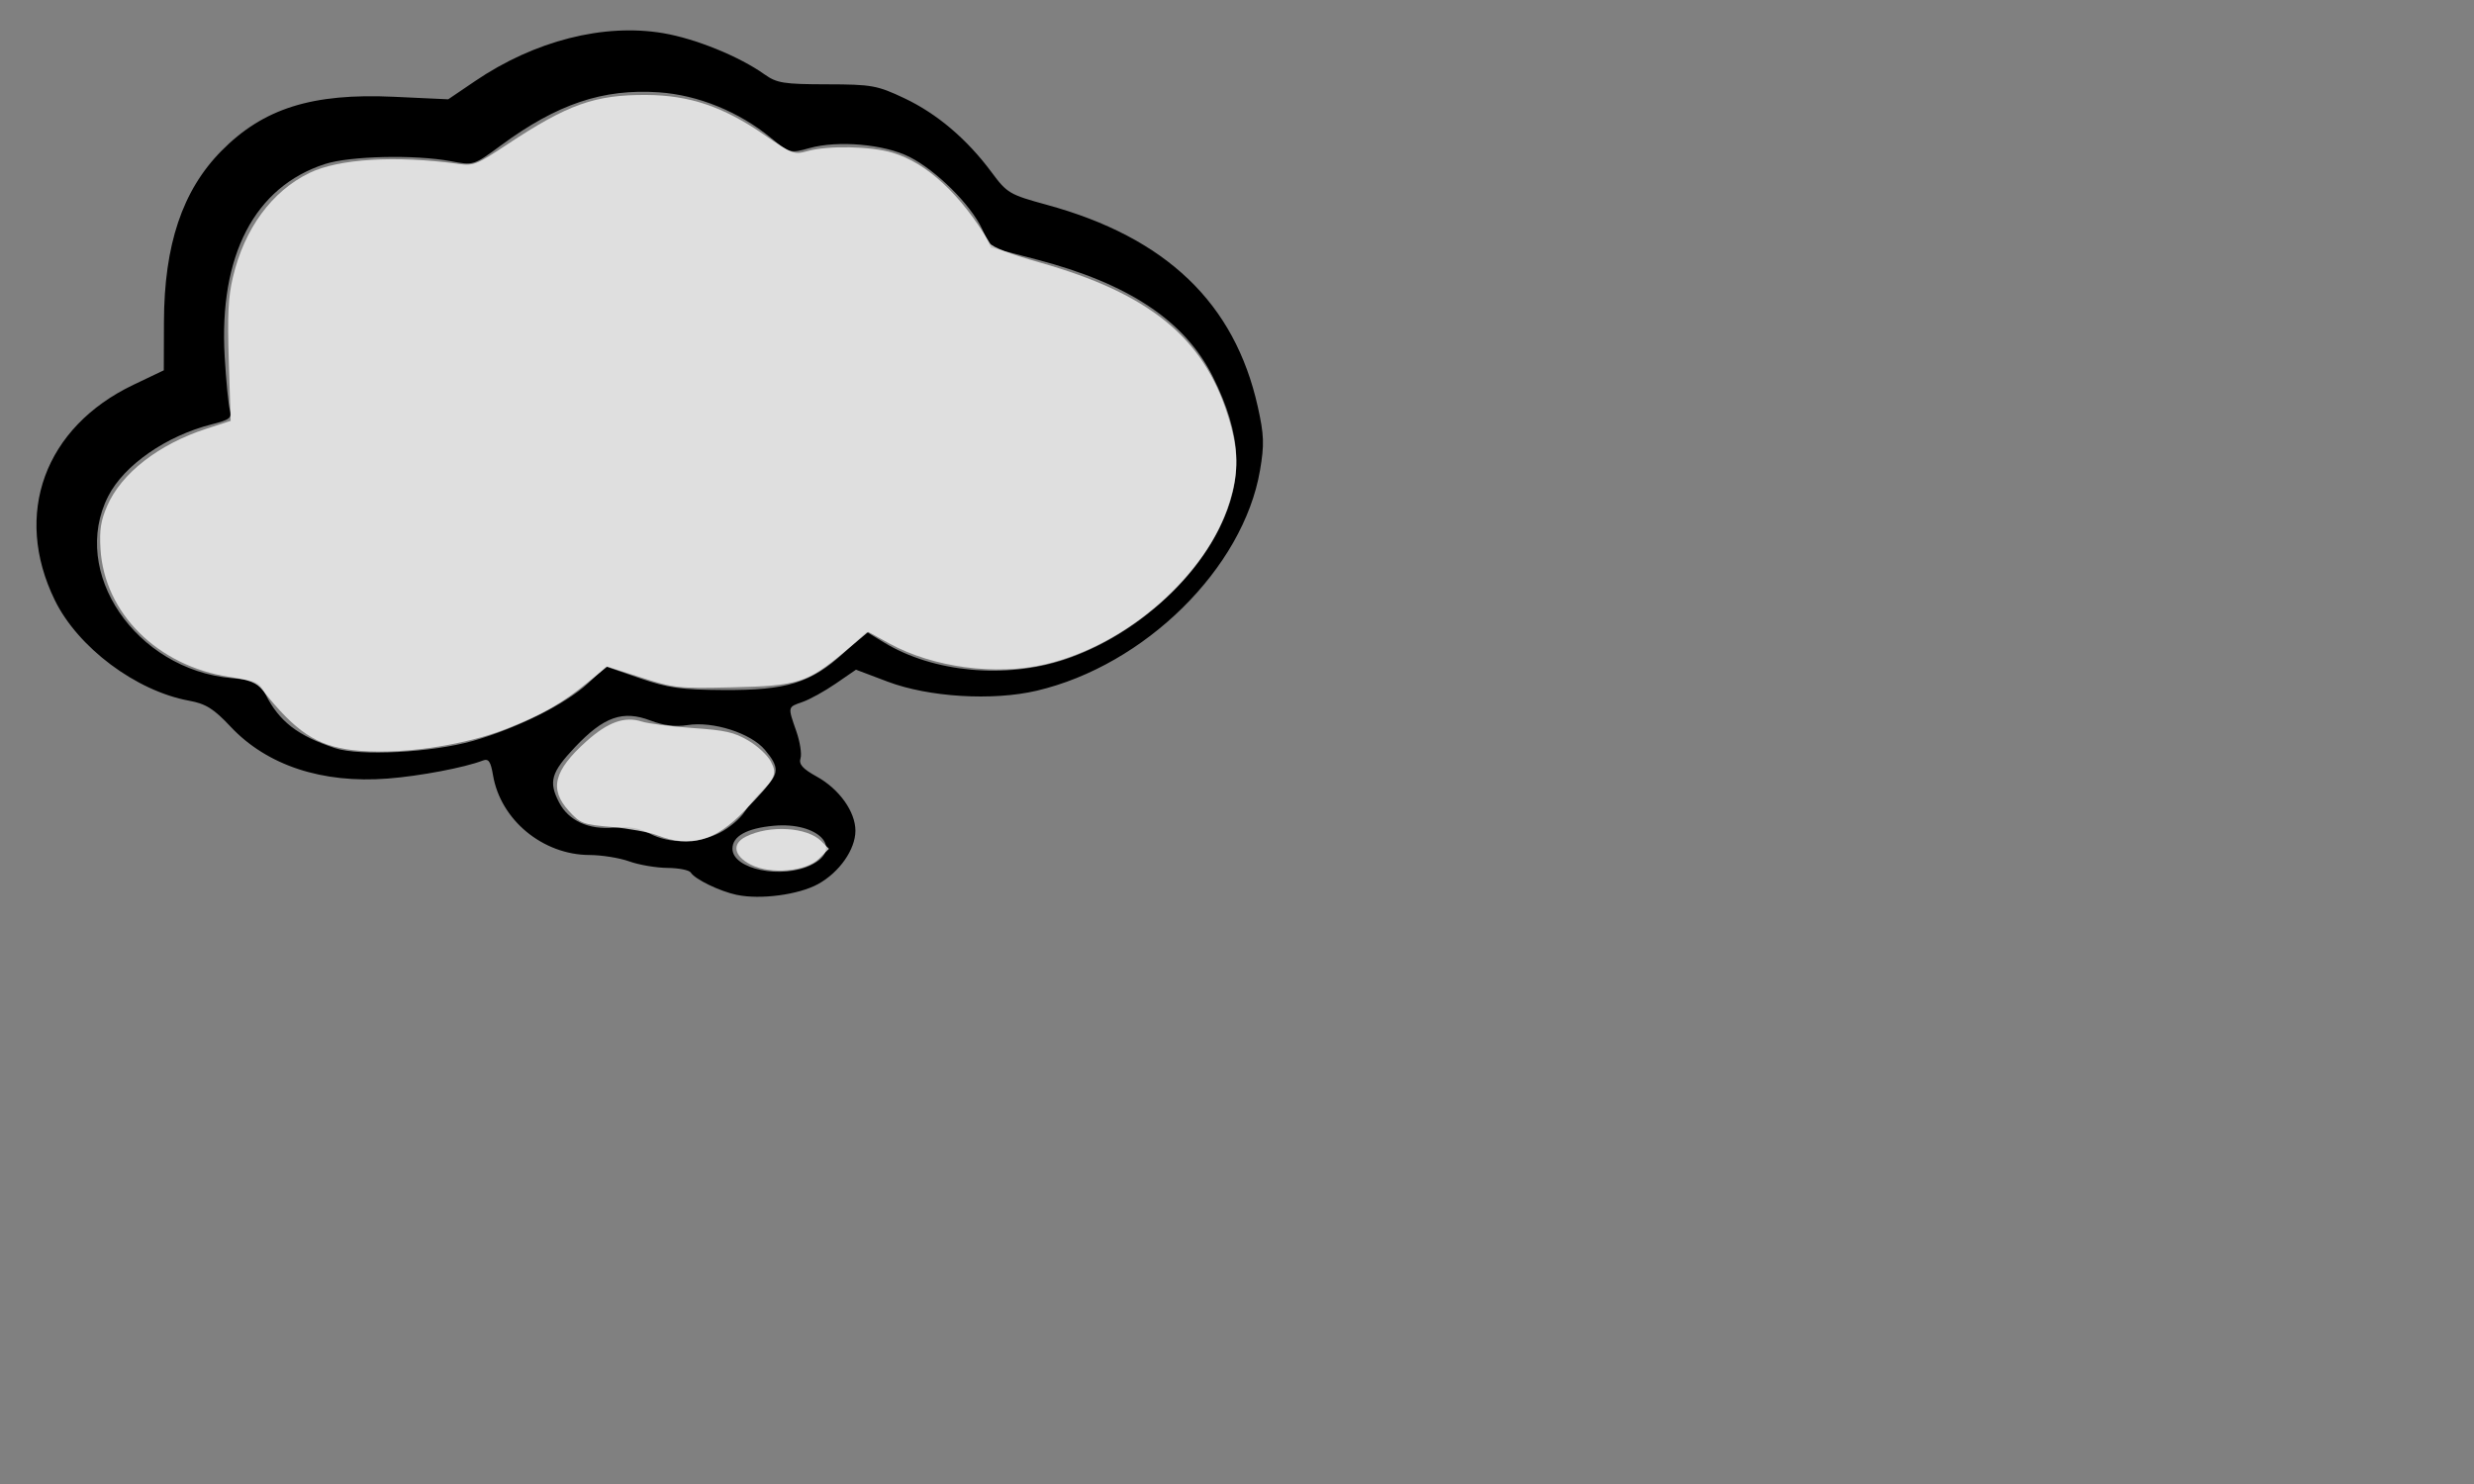 <?xml version="1.0" encoding="UTF-8" standalone="no"?>
<!-- Created with Inkscape (http://www.inkscape.org/) -->

<svg
   xmlns:dc="http://purl.org/dc/elements/1.1/"
   xmlns:cc="http://creativecommons.org/ns#"
   xmlns:rdf="http://www.w3.org/1999/02/22-rdf-syntax-ns#"
   xmlns:svg="http://www.w3.org/2000/svg"
   xmlns="http://www.w3.org/2000/svg"
   xmlns:sodipodi="http://sodipodi.sourceforge.net/DTD/sodipodi-0.dtd"
   xmlns:inkscape="http://www.inkscape.org/namespaces/inkscape"
   width="800"
   height="480"
   viewBox="0 0 211.667 127"
   version="1.1"
   id="svg8"
   inkscape:version="0.92.3 (2405546, 2018-03-11)"
   sodipodi:docname="5.svg"
   inkscape:export-filename="/home/akirasan/Documentos/Github_ripolab/Fotomaton/5.png"
   inkscape:export-xdpi="90"
   inkscape:export-ydpi="90">
  <rect x="0" y="0" width="211.667" height="127" fill="#808080" stroke="none"/>
  <sodipodi:namedview
     id="base"
     pagecolor="#ffffff"
     bordercolor="#666666"
     borderopacity="1.0"
     inkscape:pageopacity="0.0"
     inkscape:pageshadow="2"
     inkscape:zoom="1.203125"
     inkscape:cx="346.63241"
     inkscape:cy="285.09777"
     inkscape:document-units="mm"
     inkscape:current-layer="layer1"
     showgrid="false"
     units="px"
     inkscape:snap-text-baseline="true"
     inkscape:window-width="1863"
     inkscape:window-height="1025"
     inkscape:window-x="57"
     inkscape:window-y="27"
     inkscape:window-maximized="1" />
  <defs
     id="defs2" />
  <g
     transform="translate(0,-170)"
     id="layer1"
     inkscape:groupmode="layer"
     inkscape:label="Capa 1">
    <g
       id="g1718"
       transform="matrix(1.42,0,0,1.42,-8.801,-78.358)">
      <path
         inkscape:connector-curvature="0"
         id="path1706"
         d="m 50.594,228.834 c -1.04,-0.222 -2.527,-0.944 -2.777,-1.349 -0.091,-0.147 -0.723,-0.272 -1.406,-0.278 -0.683,-0.006 -1.717,-0.183 -2.299,-0.393 -0.582,-0.21 -1.66,-0.383 -2.395,-0.385 -2.812,-0.008 -5.358,-2.113 -5.813,-4.805 -0.142,-0.838 -0.269,-1.021 -0.615,-0.888 -1.103,0.425 -3.801,0.937 -5.728,1.086 -3.947,0.306 -7.275,-0.791 -9.463,-3.121 -1.028,-1.094 -1.493,-1.385 -2.514,-1.573 -3.196,-0.588 -6.691,-3.207 -8.084,-6.059 -2.531,-5.181 -0.615,-10.424 4.742,-12.98 l 1.825,-0.871 0.009,-2.926 c 0.014,-4.645 1.113,-7.913 3.46,-10.294 2.532,-2.568 5.476,-3.493 10.391,-3.265 l 3.277,0.152 1.613,-1.095 c 3.589,-2.437 7.763,-3.5 11.346,-2.89 1.95,0.332 4.583,1.404 6.095,2.48 0.743,0.529 1.158,0.596 3.753,0.601 2.72,0.006 3.038,0.063 4.685,0.844 1.964,0.931 3.763,2.458 5.244,4.454 0.939,1.266 1.084,1.351 3.335,1.966 7.18,1.962 11.314,5.919 12.705,12.162 0.381,1.71 0.401,2.286 0.134,3.846 -1.008,5.892 -6.937,11.744 -13.446,13.273 -2.665,0.626 -6.514,0.392 -8.995,-0.547 l -1.901,-0.719 -1.211,0.833 c -0.666,0.458 -1.566,0.957 -2.001,1.109 -0.916,0.319 -0.905,0.27 -0.381,1.774 0.221,0.634 0.334,1.367 0.251,1.628 -0.113,0.357 0.128,0.629 0.973,1.096 1.359,0.75 2.335,2.116 2.335,3.266 0,1.131 -0.972,2.515 -2.259,3.219 -1.172,0.641 -3.48,0.946 -4.885,0.646 z m 4.498,-1.814 c 1.965,-0.982 0.394,-2.602 -2.283,-2.353 -1.623,0.151 -2.48,0.628 -2.48,1.381 0,1.245 2.993,1.857 4.763,0.973 z m -5.55,-1.921 c 0.574,-0.293 1.252,-0.858 1.506,-1.257 0.254,-0.398 0.792,-1.04 1.194,-1.426 0.909,-0.87 0.917,-1.287 0.048,-2.32 -0.854,-1.015 -3.13,-1.743 -4.675,-1.496 -0.714,0.114 -1.439,0.024 -2.224,-0.275 -1.667,-0.637 -2.812,-0.233 -4.547,1.601 -1.446,1.529 -1.606,2.085 -0.961,3.333 0.571,1.104 1.793,1.664 3.313,1.518 0.877,-0.084 1.51,0.021 2.139,0.356 1.192,0.635 2.922,0.621 4.207,-0.034 z m -14.847,-5.548 c 2.647,-0.755 5.576,-2.219 6.918,-3.458 l 1.105,-1.02 2.02,0.698 c 1.707,0.59 2.491,0.701 5.062,0.715 3.801,0.022 5.249,-0.425 7.222,-2.228 l 1.395,-1.275 1.049,0.64 c 2.959,1.806 7.338,2.213 10.914,1.012 3.89,-1.306 7.595,-4.462 9.297,-7.92 1.467,-2.981 1.35,-5.604 -0.407,-9.117 -1.683,-3.364 -5.075,-5.616 -10.64,-7.066 l -2.733,-0.712 -0.53,-1.127 c -0.691,-1.47 -2.765,-3.527 -4.371,-4.336 -1.526,-0.768 -4.309,-1.012 -6.036,-0.529 -1.141,0.32 -1.183,0.308 -2.317,-0.621 -1.927,-1.579 -4.396,-2.583 -6.747,-2.744 -3.36,-0.23 -6.126,0.7 -9.518,3.199 -1.643,1.21 -1.65,1.213 -3.013,0.954 -2.139,-0.406 -6.076,-0.318 -7.583,0.168 -4.245,1.371 -6.4,5.51 -6.047,11.611 0.084,1.455 0.225,2.897 0.313,3.204 0.139,0.486 -0.002,0.599 -1.085,0.872 -2.742,0.69 -5.288,2.457 -6.245,4.333 -2.331,4.57 1.648,10.441 7.431,10.966 1.493,0.135 1.663,0.216 2.043,0.97 0.828,1.64 1.932,2.496 4.19,3.248 1.493,0.497 5.834,0.269 8.31,-0.437 z"
         style="fill:#000000;stroke-width:0.265" />
      <path
         transform="matrix(0.265,0,0,0.265,0,170)"
         inkscape:connector-curvature="0"
         id="path1708"
         d="m 103.432,189.068 c -8.095,-0.996 -12.852,-4.185 -20.364,-13.648 -1.318,-1.66 -2.869,-2.277 -7.481,-2.978 -16.373,-2.486 -28.482,-14.505 -29.352,-29.135 -0.256,-4.307 0.064,-6.37 1.512,-9.736 3.193,-7.422 11.689,-14.041 22.559,-17.574 l 5.524,-1.796 -0.421,-13.468 C 75.076,90.05 75.269,86.081 76.344,81.533 78.958,70.473 85.215,61.951 93.756,57.816 c 6.657,-3.223 19.55,-4.009 33.804,-2.061 3.504,0.479 4.142,0.226 11.197,-4.447 13.752,-9.109 19.915,-11.294 31.638,-11.217 9.758,0.064 17.4,2.642 26.652,8.991 6.571,4.51 6.872,4.623 9.983,3.759 4.644,-1.289 14.281,-1.101 19.256,0.376 7.881,2.34 15.472,9.397 22.186,20.622 0.512,0.856 4.824,2.517 11.221,4.323 24.895,7.028 37.249,17.024 42.814,34.64 2.5,7.913 2.604,12.869 0.419,19.943 -5.103,16.522 -23.177,32.417 -41.875,36.827 -11.146,2.628 -25.548,0.709 -35.425,-4.721 l -4.825,-2.652 -5.281,4.428 c -8.561,7.178 -10.657,7.846 -25.645,8.178 -12.437,0.276 -13.152,0.199 -20.657,-2.216 l -7.774,-2.501 -4.448,3.623 c -5.796,4.721 -10.131,7.209 -18.115,10.397 -10.224,4.083 -25.364,6.201 -35.448,4.96 z"
         style="opacity:0.973;fill:#ffffff;fill-opacity:0.764;stroke:none;stroke-width:0.628;stroke-linecap:round;stroke-linejoin:round;stroke-miterlimit:4;stroke-dasharray:none;stroke-opacity:1;paint-order:fill markers stroke" />
      <path
         transform="matrix(0.265,0,0,0.265,0,170)"
         inkscape:connector-curvature="0"
         id="path1710"
         d="m 172.835,208.465 c -1.829,-0.705 -6.474,-1.558 -10.323,-1.896 -6.657,-0.584 -7.133,-0.761 -9.766,-3.635 -4.523,-4.935 -3.478,-9.154 3.914,-15.8 4.939,-4.44 8.734,-5.803 12.659,-4.545 1.477,0.473 6.664,1.133 11.527,1.466 7.45,0.51 9.444,0.958 12.671,2.849 2.106,1.234 4.417,3.38 5.135,4.769 1.579,3.054 1.24,3.687 -6.033,11.25 -6.615,6.878 -12.232,8.452 -19.782,5.542 z"
         style="opacity:0.973;fill:#ffffff;fill-opacity:0.764;stroke:none;stroke-width:0.628;stroke-linecap:round;stroke-linejoin:round;stroke-miterlimit:4;stroke-dasharray:none;stroke-opacity:1;paint-order:fill markers stroke" />
      <path
         transform="matrix(0.265,0,0,0.265,0,170)"
         inkscape:connector-curvature="0"
         id="path1712"
         d="m 194.03,215.103 c -3.816,-1.967 -4.289,-4.709 -1.09,-6.324 5.391,-2.722 13.957,-2.211 17.195,1.027 l 1.724,1.724 -2.243,2.243 c -2.962,2.962 -11.076,3.655 -15.585,1.33 z"
         style="opacity:0.973;fill:#ffffff;fill-opacity:0.764;stroke:none;stroke-width:0.628;stroke-linecap:round;stroke-linejoin:round;stroke-miterlimit:4;stroke-dasharray:none;stroke-opacity:1;paint-order:fill markers stroke" />
    </g>
  </g>
</svg>
